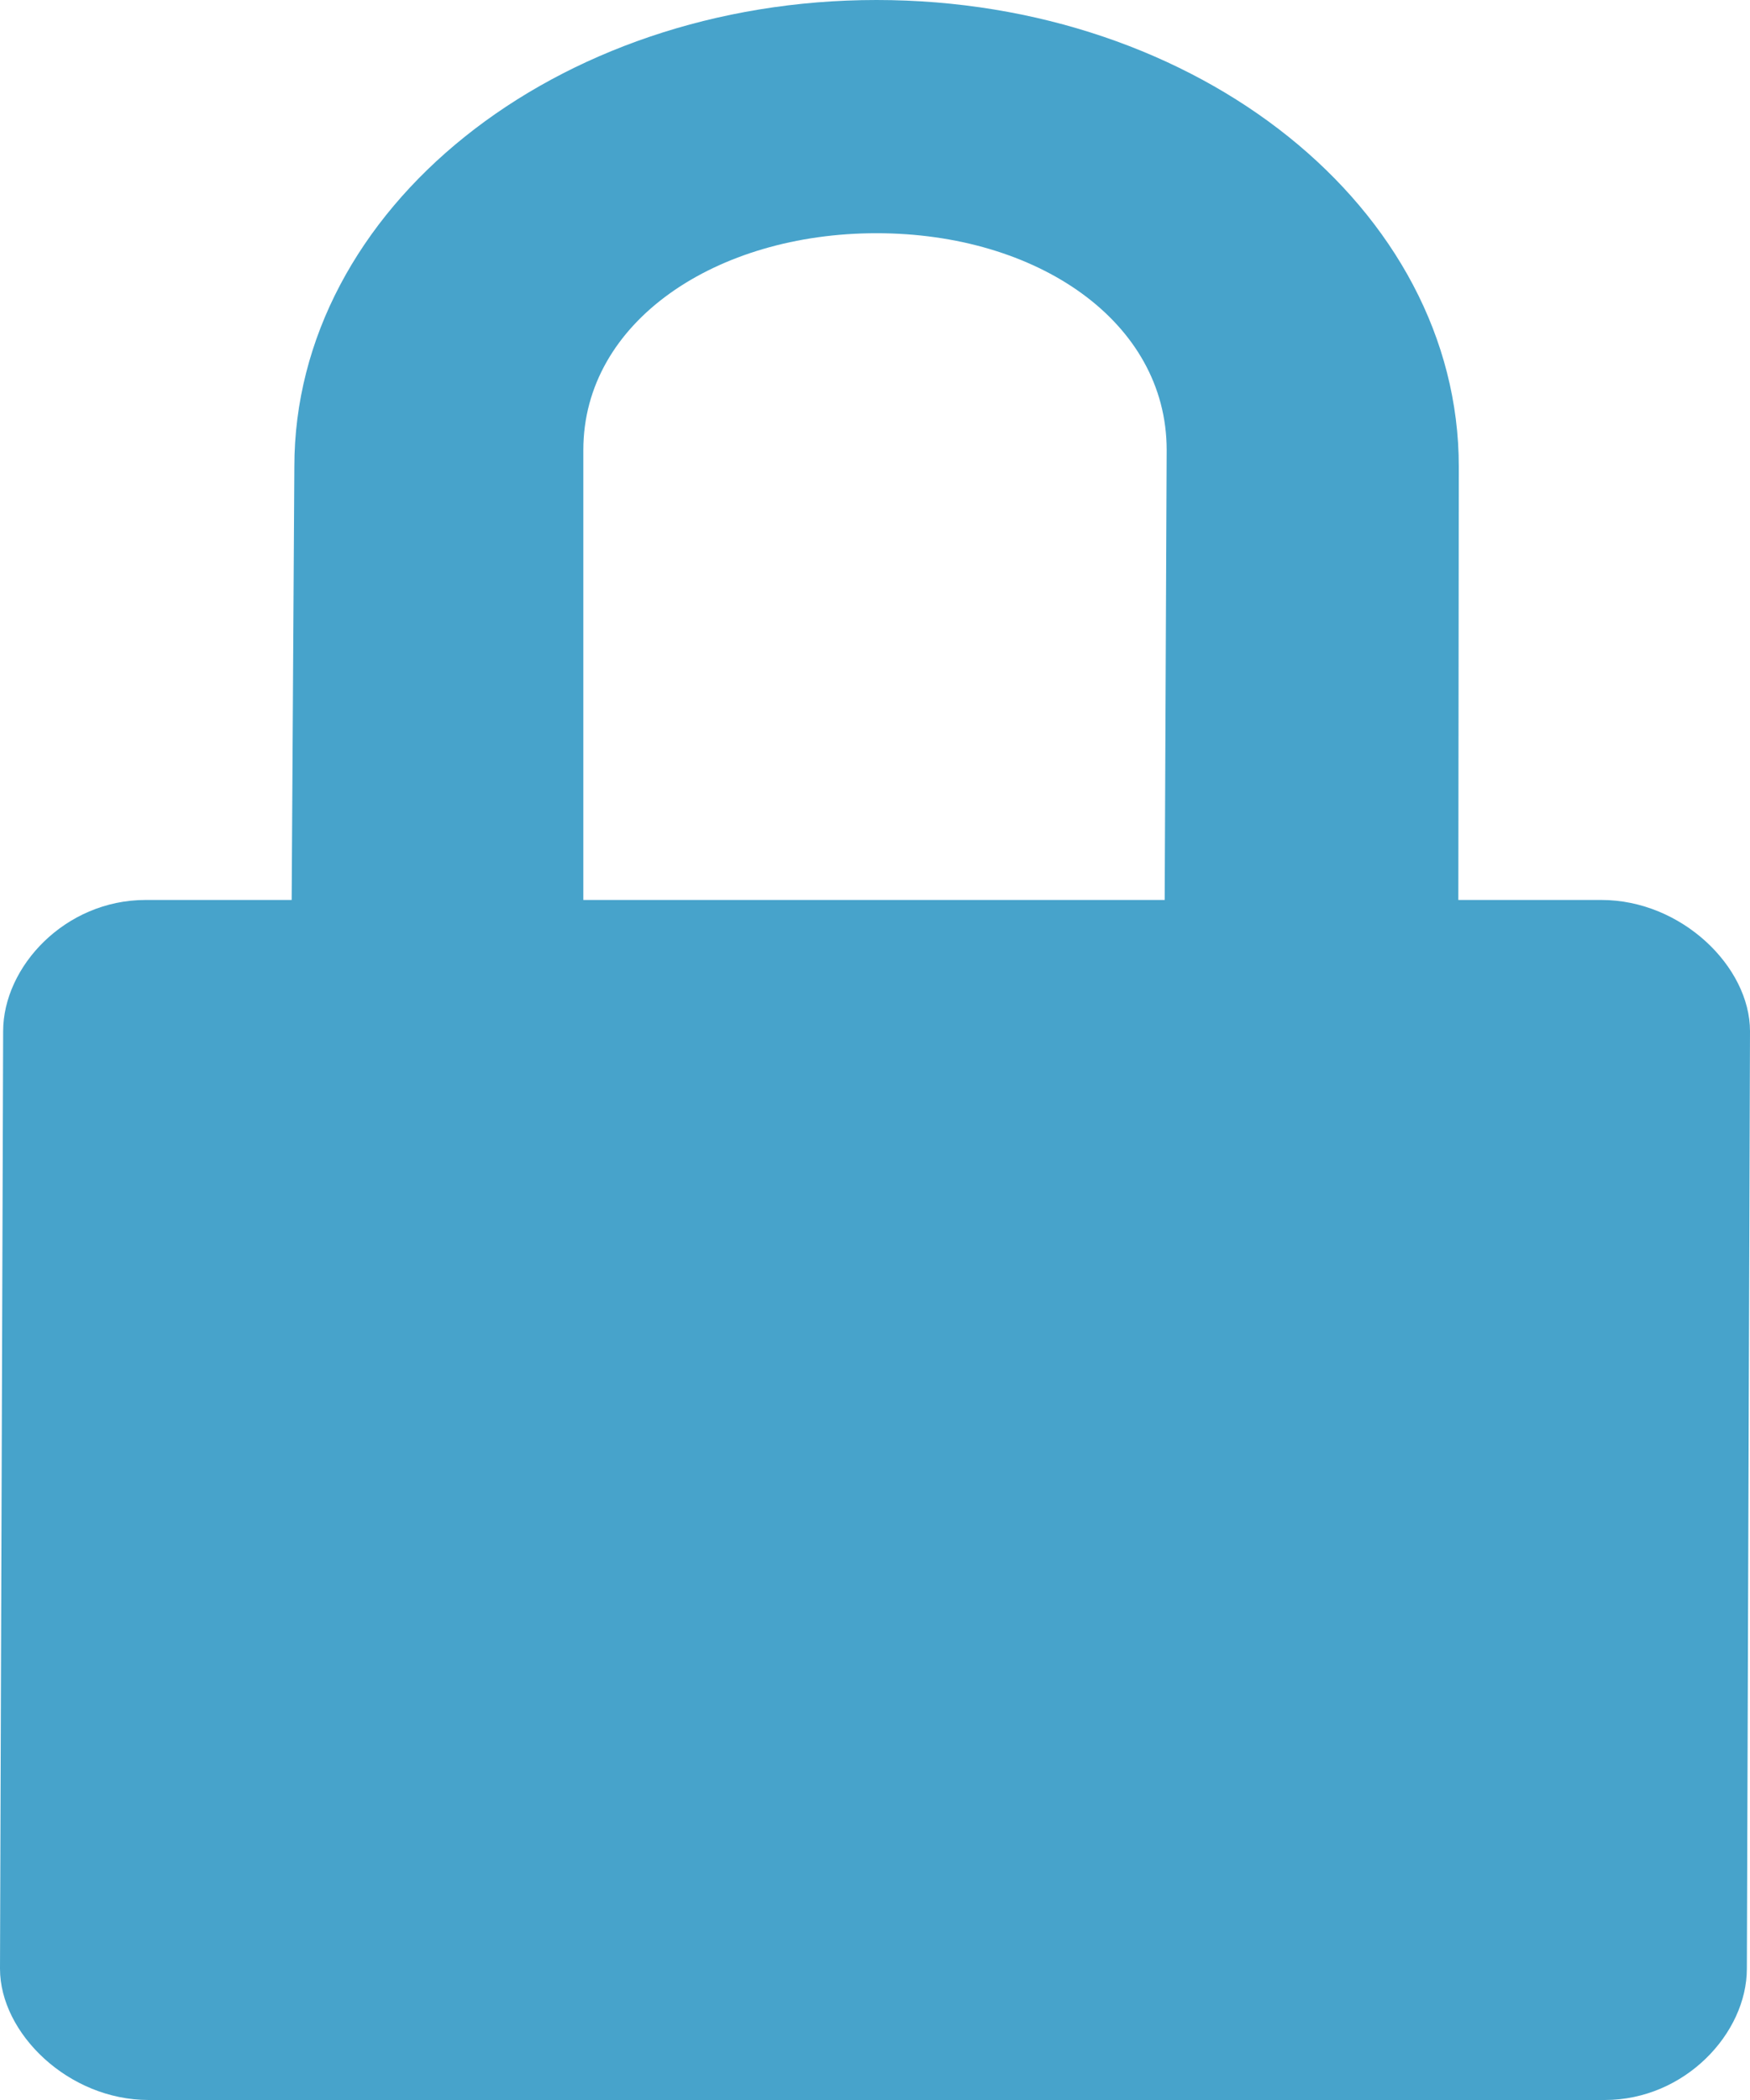 <?xml version="1.0" encoding="UTF-8" standalone="no"?>
<svg width="15px" height="18px" viewBox="0 0 15 18" version="1.1" xmlns="http://www.w3.org/2000/svg" xmlns:xlink="http://www.w3.org/1999/xlink">
    <!-- Generator: Sketch 49.3 (51167) - http://www.bohemiancoding.com/sketch -->
    <title>密码</title>
    <desc>Created with Sketch.</desc>
    <defs></defs>
    <g id="Page-1" stroke="none" stroke-width="1" fill="none" fill-rule="evenodd">
        <g id="绵羊墙last" transform="translate(-328, -179)" fill="#47A3CB" fill-rule="nonzero">
            <g id="表格" transform="translate(72, 134)">
                <g id="表格1" transform="translate(0, 34)">
                    <g id="表格内容" transform="translate(34, 11)">
                        <g id="Group-3" transform="translate(222, 0)">
                            <g id="密码">
                                <path d="M13.726,7.714 L12.5,7.714 L12.504,4 C12.504,1.79 10.272,0 7.513,0 C4.758,0 2.523,1.79 2.523,4 L2.5,7.714 L1.248,7.714 C0.558,7.714 0.027,8.286 0.027,8.839 L0,16.875 C0,17.427 0.585,18 1.274,18 L13.755,18 C14.442,18 14.973,17.427 14.973,16.875 L15,8.839 C15,8.286 14.413,7.714 13.726,7.714 Z M9.983,7.714 L5,7.714 L5,3.857 C5,2.755 6.14,1.999 7.513,1.999 C8.888,1.999 10,2.755 10,3.857 L9.983,7.714 Z" id="Shape"></path>
                            </g>
                        </g>
                    </g>
                </g>
            </g>
        </g>
    </g>
</svg>